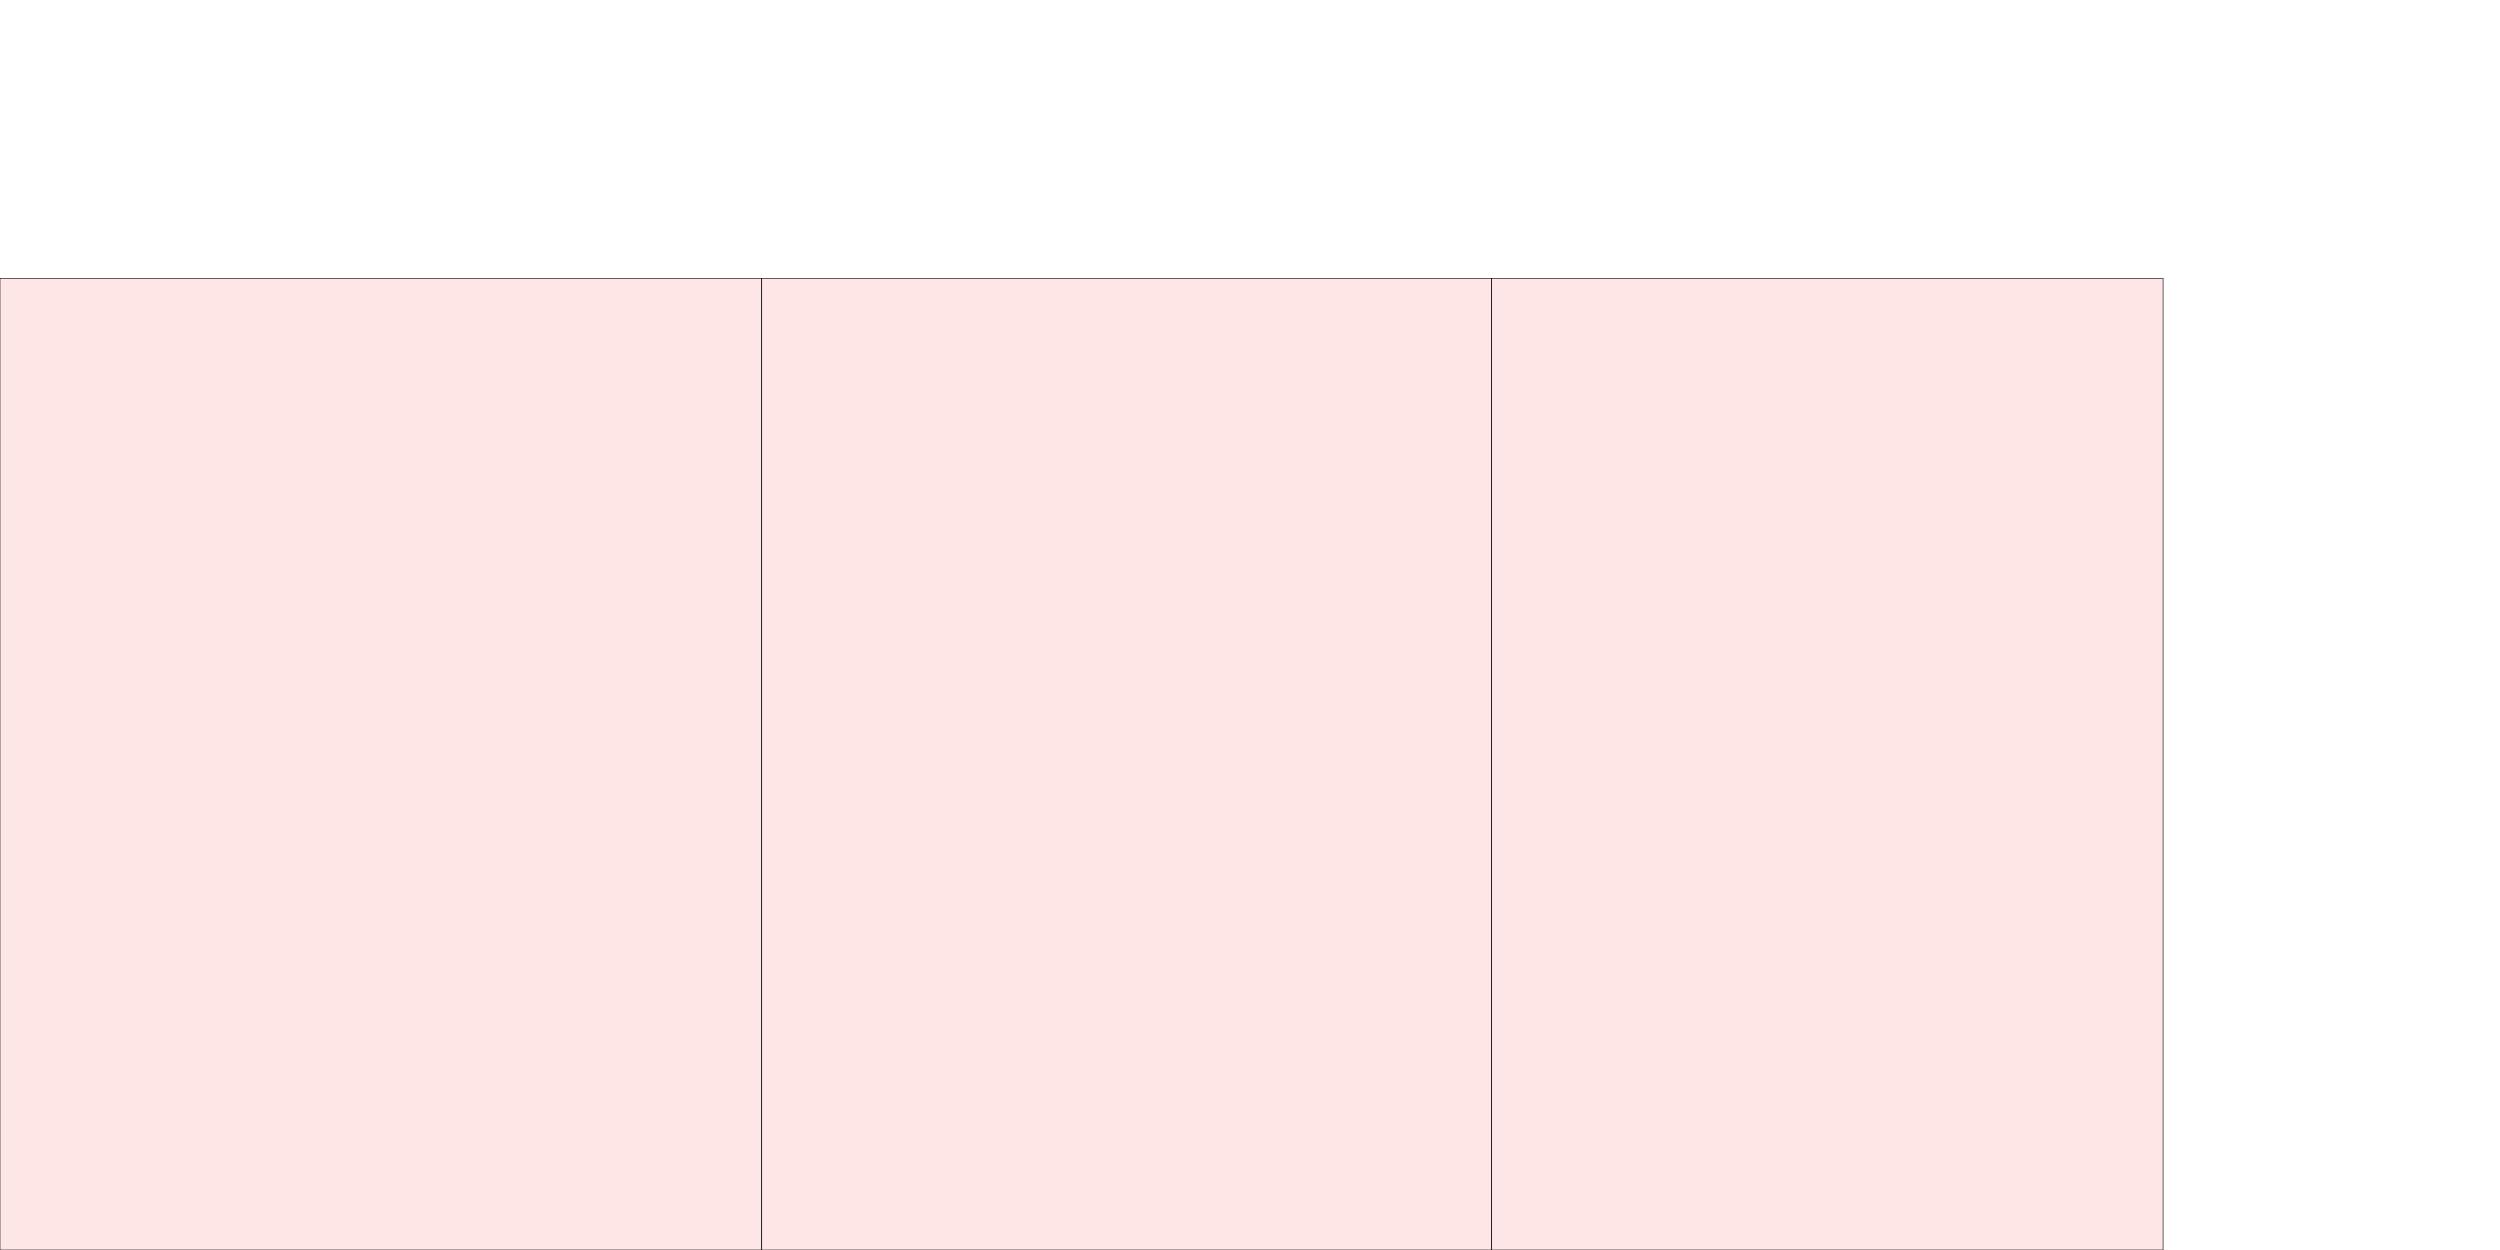 <?xml version="1.0" encoding="UTF-8"?>
<svg xmlns="http://www.w3.org/2000/svg" xmlns:xlink="http://www.w3.org/1999/xlink"
     width="4096" height="2048" viewBox="0 0 4096 2048">
<defs>
</defs>
<rect x="0" y="456" width="1248" height="1592" stroke="black" fill="red" fill-opacity="0.1" id="0">
<title>sprite_0</title>
</rect>
<rect x="1248" y="456" width="1196" height="1592" stroke="black" fill="red" fill-opacity="0.1" id="1">
<title>sprite_1</title>
</rect>
<rect x="2444" y="456" width="1100" height="1592" stroke="black" fill="red" fill-opacity="0.1" id="2">
<title>sprite_2</title>
</rect>
</svg>